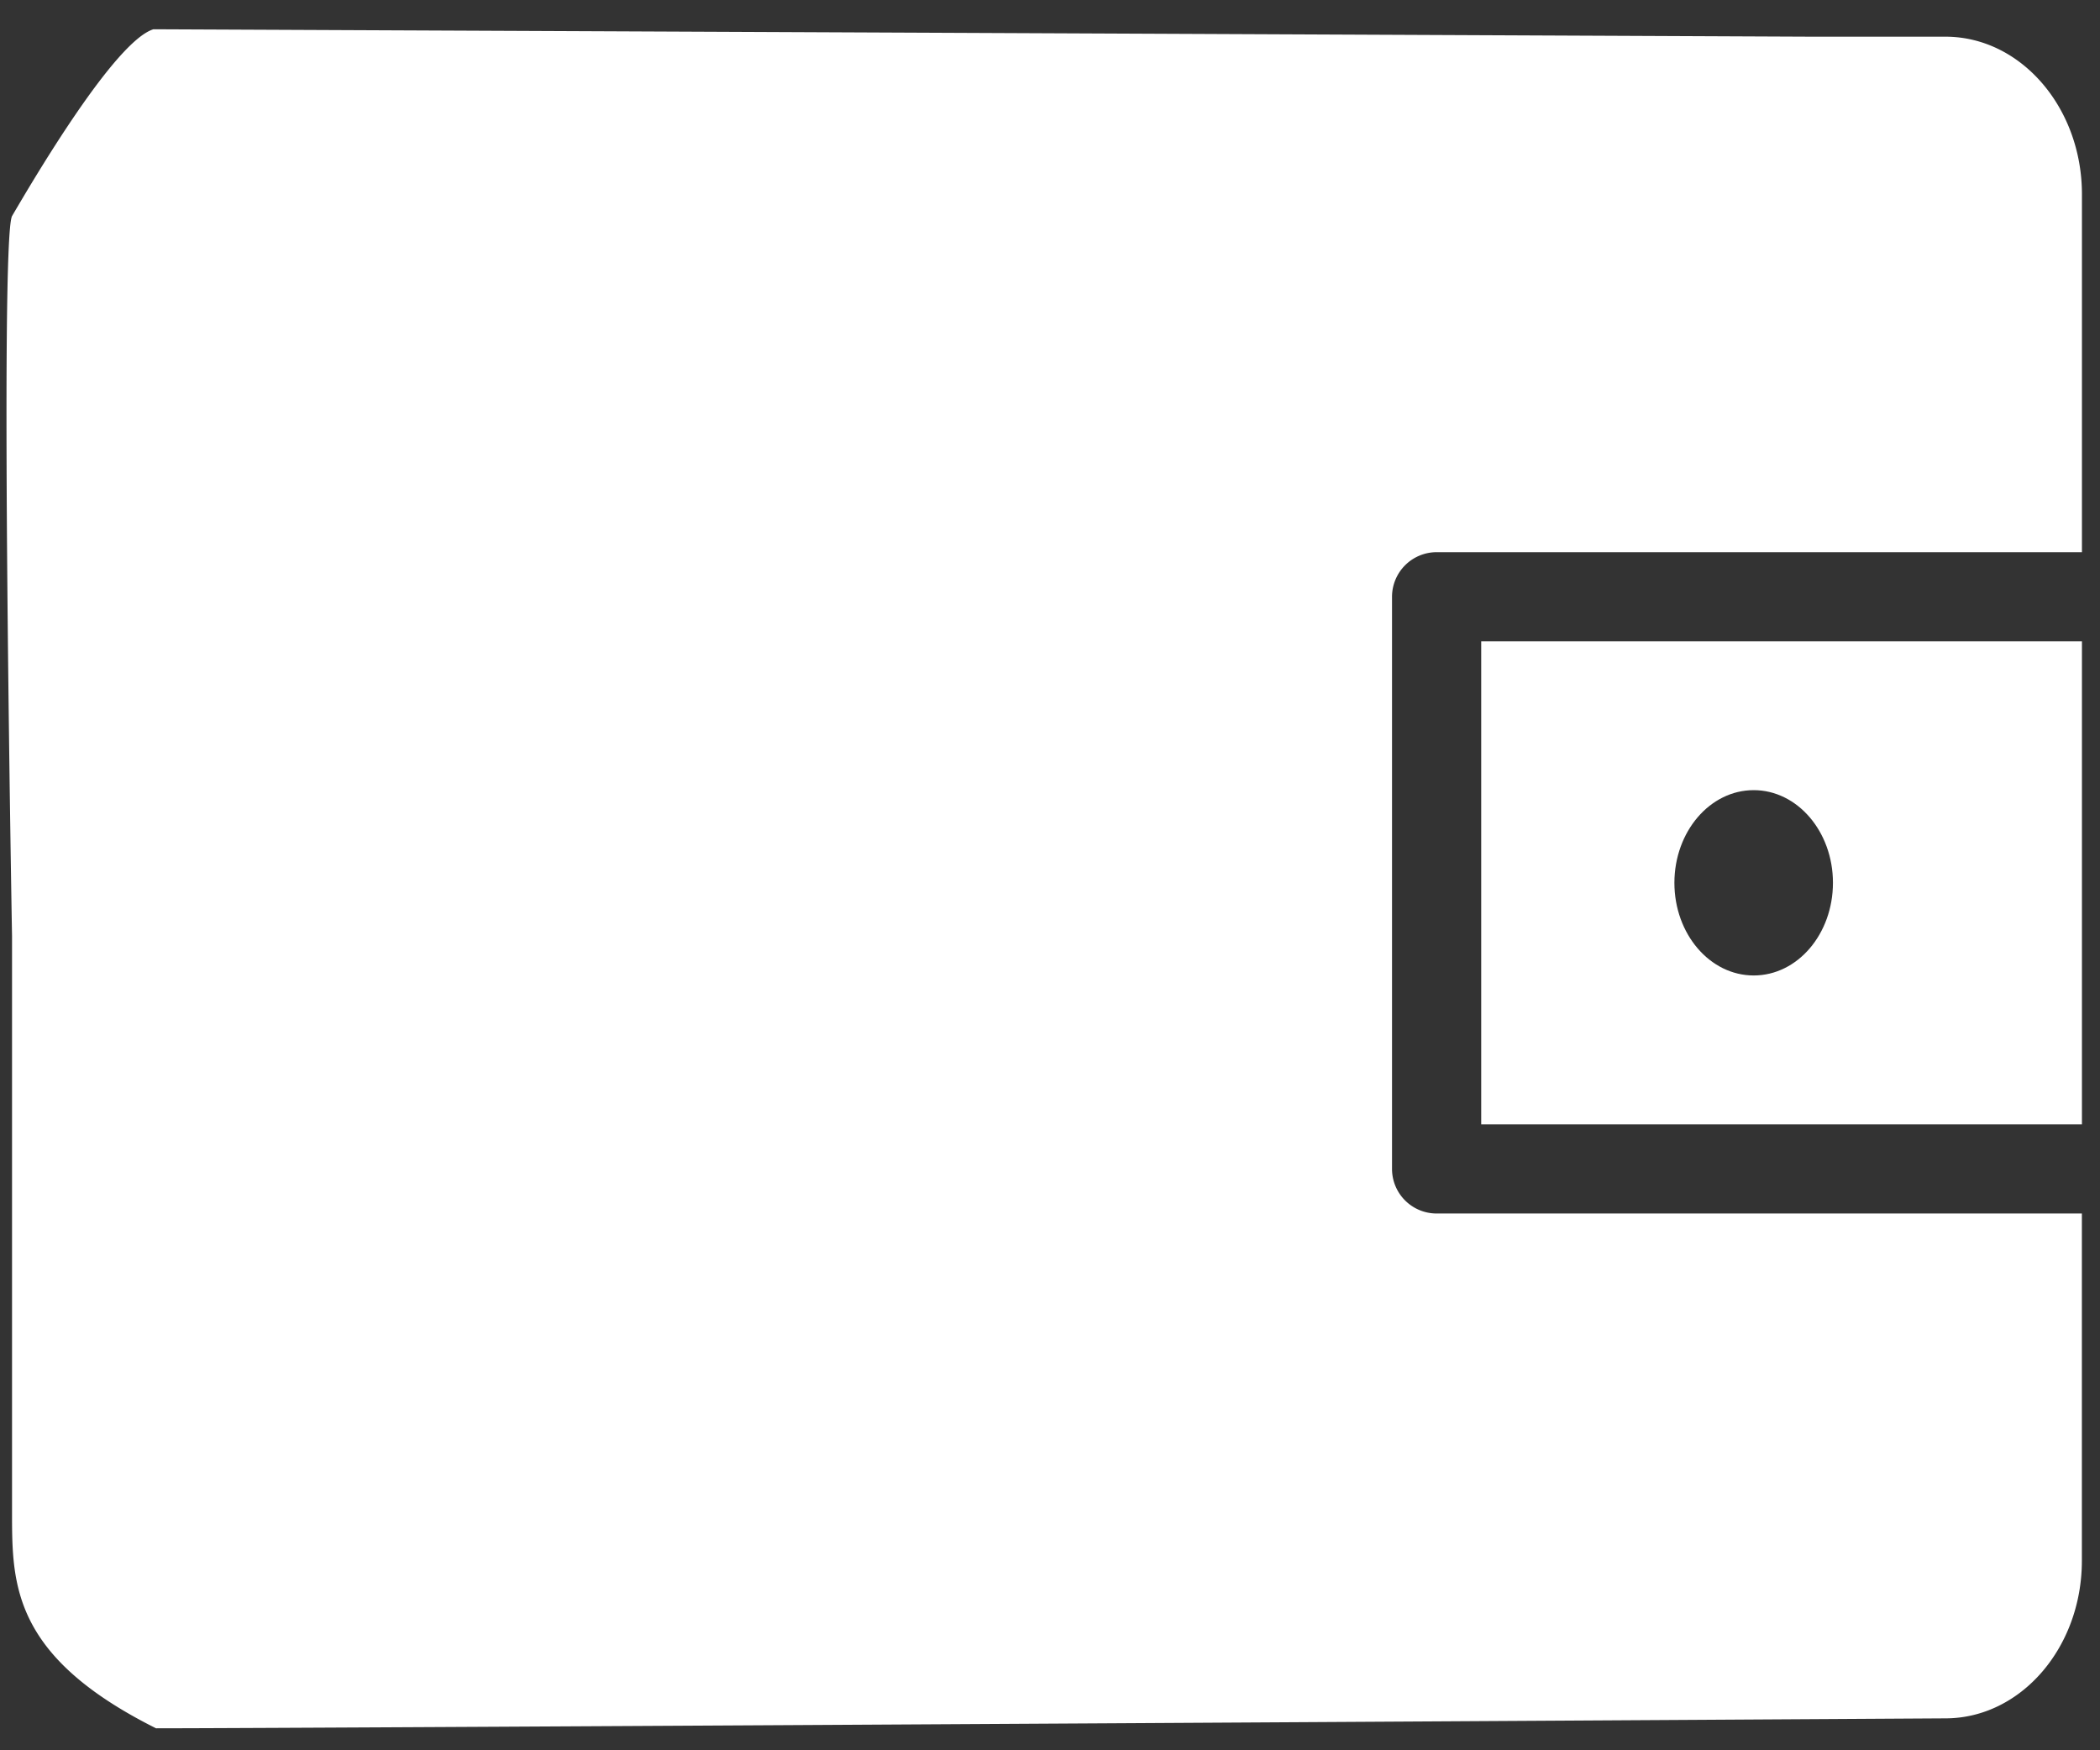 <svg width="30" height="25" viewBox="0 0 30 25" xmlns="http://www.w3.org/2000/svg"><rect x="0" y="0" width="30" height="25" fill="#333333" stroke="none"/><title>личн каб copy</title><g fill="#FFF" fill-rule="evenodd"><path d="M21.16 16.06h8.582v-6.9H21.16v6.9zm3.893-4.774c.625 0 1.132.594 1.132 1.323 0 .732-.506 1.324-1.132 1.324-.626 0-1.133-.592-1.133-1.324.001-.73.507-1.323 1.133-1.323z"/><path d="M29.742 7.887V2.775c0-1.24-.875-2.251-1.95-2.251h-1.913L2.192.418C1.644.587.502 2.522.172 3.086c-.178.36 0 10.285 0 10.285V21.6c0 1.029 0 2.057 2.057 3.086 2.057 0 25.562-.142 25.562-.142 1.076 0 1.95-1.01 1.95-2.251v-4.96h-9.218a.637.637 0 0 1-.637-.636V8.524a.638.638 0 0 1 .637-.637h9.219z"/></g></svg>